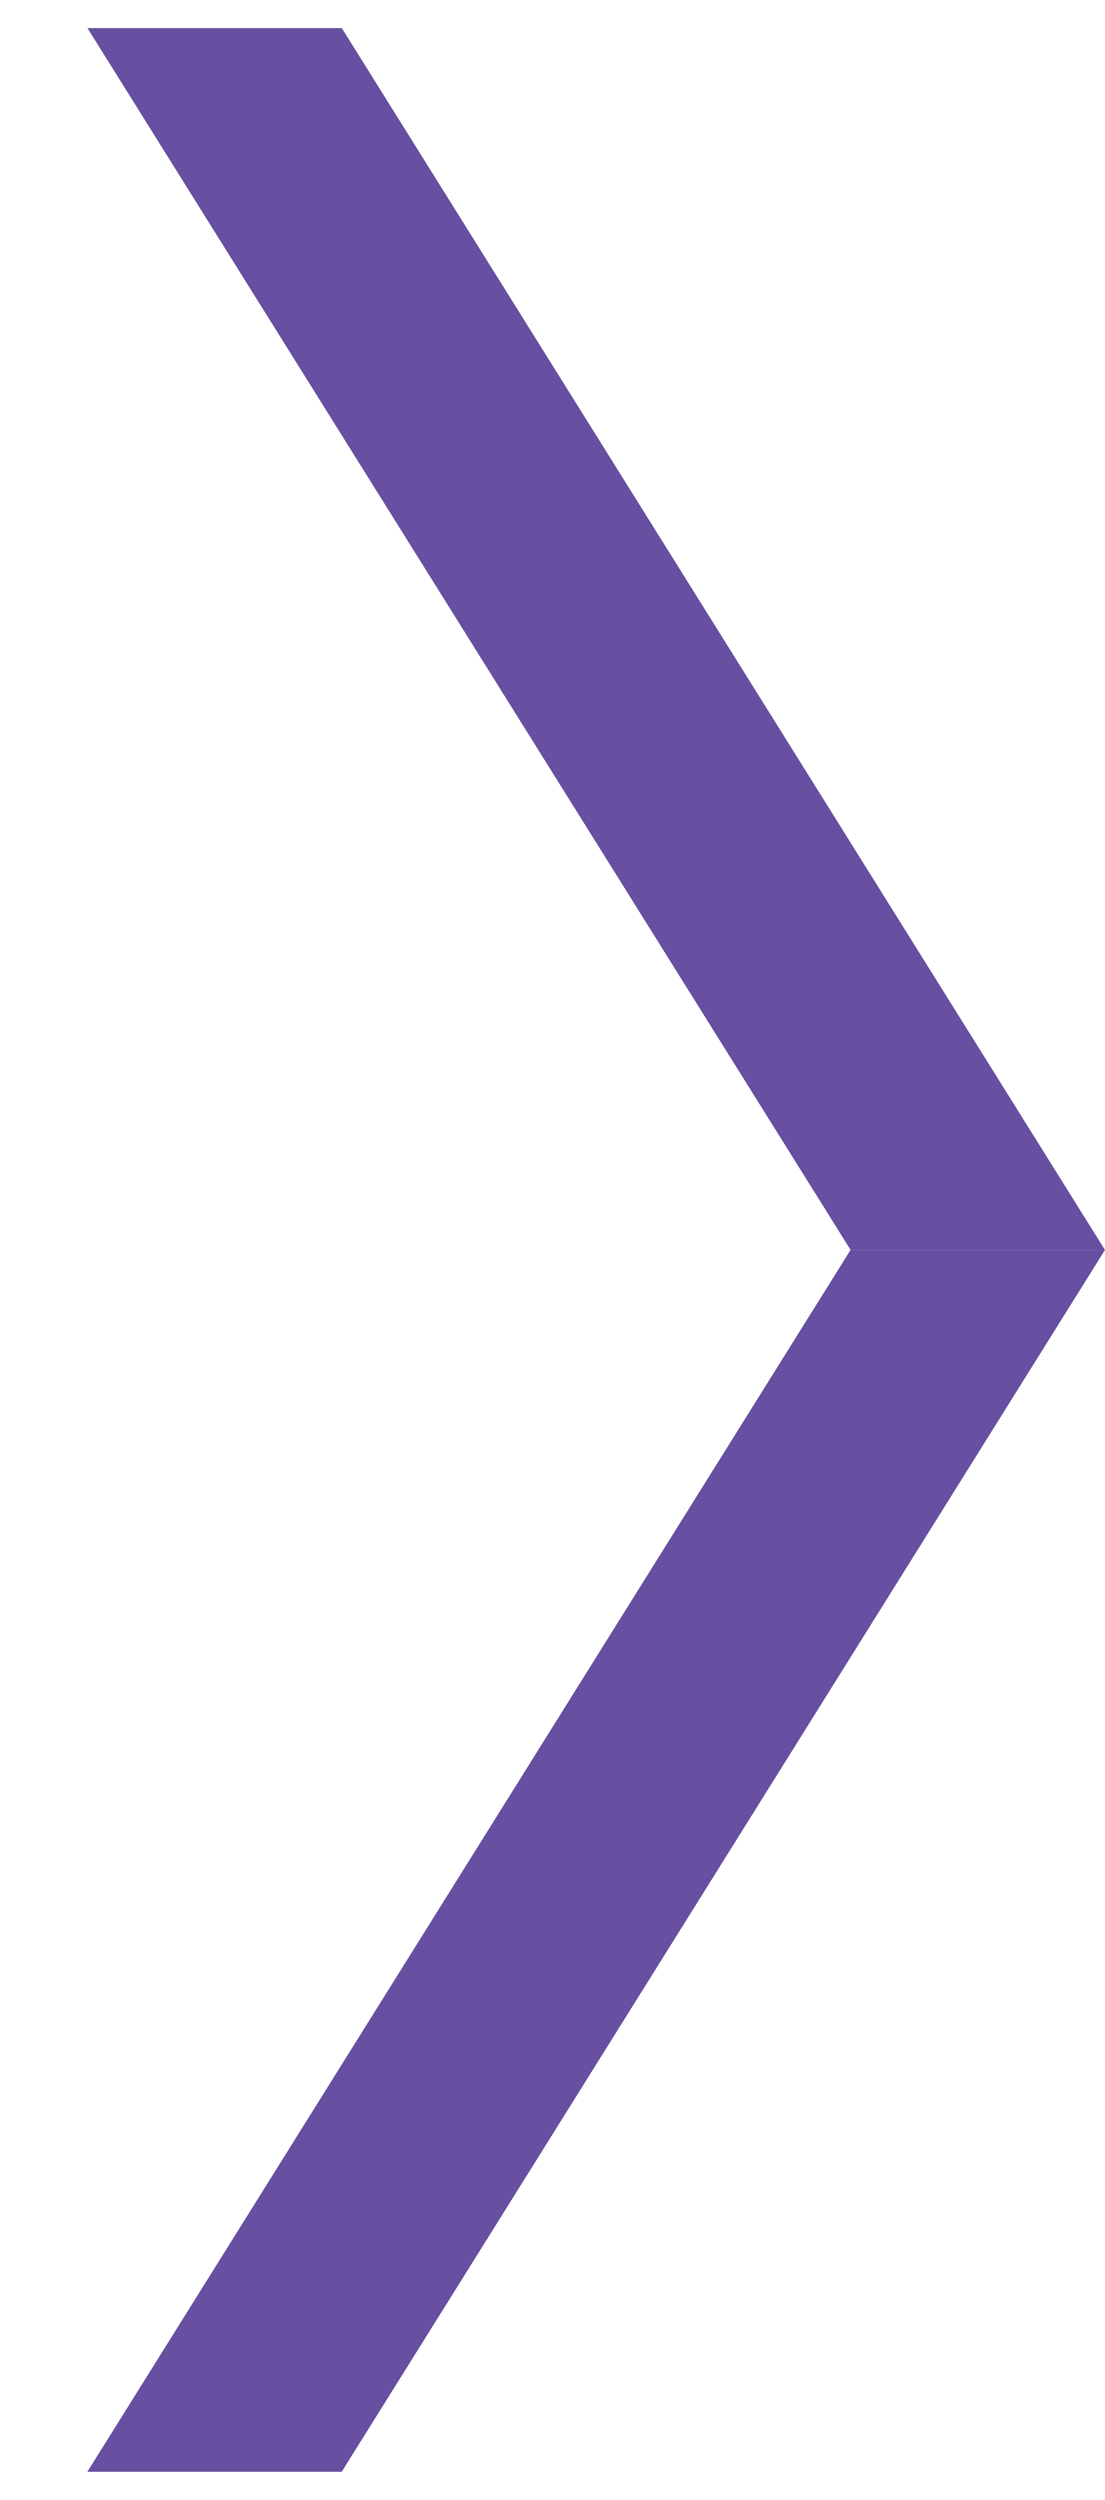 <?xml version="1.0" encoding="utf-8"?>
<!-- Generator: Adobe Illustrator 16.0.0, SVG Export Plug-In . SVG Version: 6.00 Build 0)  -->
<!DOCTYPE svg PUBLIC "-//W3C//DTD SVG 1.1//EN" "http://www.w3.org/Graphics/SVG/1.1/DTD/svg11.dtd">
<svg version="1.1" id="Layer_1" xmlns="http://www.w3.org/2000/svg" xmlns:xlink="http://www.w3.org/1999/xlink" x="0px" y="0px"
	 width="15px" height="33.917px" viewBox="0 0 15 33.917" enable-background="new 0 0 15 33.917" xml:space="preserve">
<g>
	<polygon fill="#674FA1" points="15,16.958 11.546,16.958 1.186,33.535 4.639,33.535 	"/>
	<polyline fill="#674FA1" points="1.187,0.381 11.547,16.959 15,16.959 4.64,0.381 	"/>
</g>
<g>
	<polygon fill="#674FA1" points="-47.711,0.381 -44.258,0.381 -33.897,16.958 -37.351,16.958 	"/>
	<polygon fill="#674FA1" points="-37.351,-16.195 -33.898,-16.195 -44.257,0.382 -47.71,0.382 	"/>
</g>
</svg>
